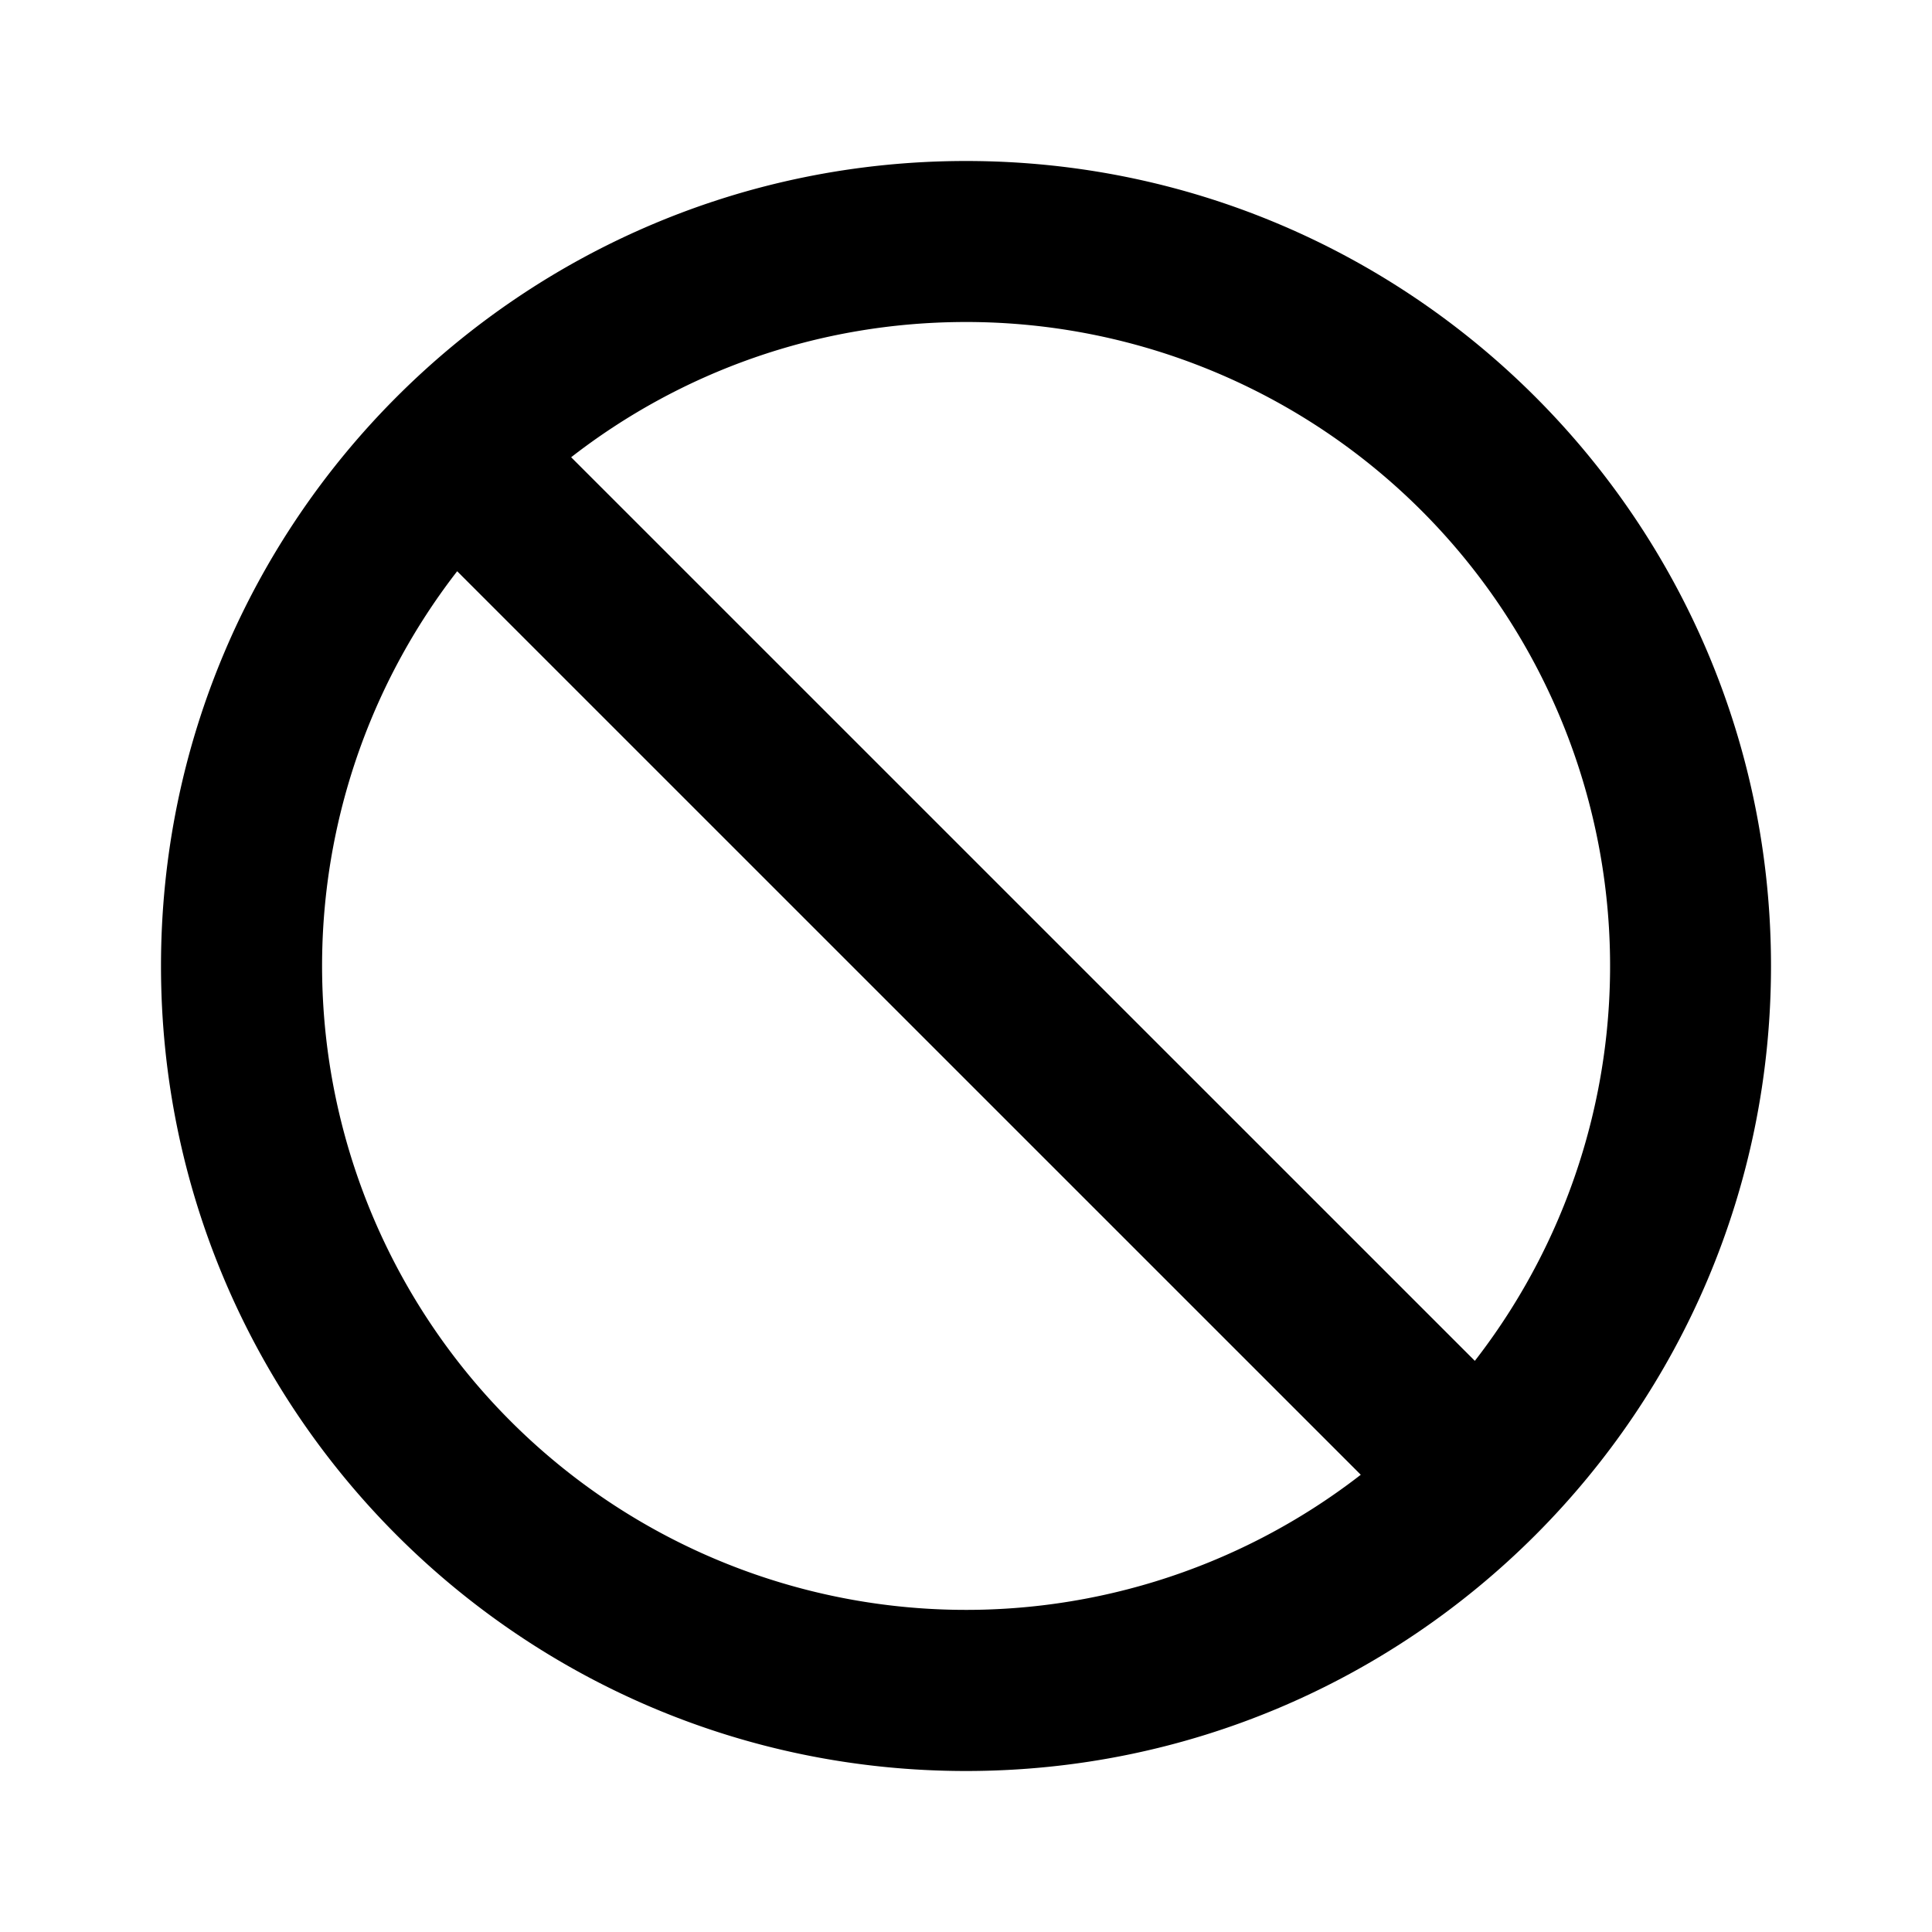 <svg id="icon" height="24" viewBox="0 0 24 24" width="24" xmlns="http://www.w3.org/2000/svg"><path d="m12 2c5.523 0 10 4.477 10 10s-4.477 10-10 10-10-4.477-10-10 4.477-10 10-10zm-6.32 5.095a8 8 0 0 0 11.224 11.225l-11.225-11.224zm6.32-3.095c-1.848 0-3.55.627-4.905 1.68l11.226 11.225a8 8 0 0 0 -6.321-12.905z" fill="#282D37" style="fill: currentColor;fill: currentColor" fill-rule="evenodd"/></svg>
